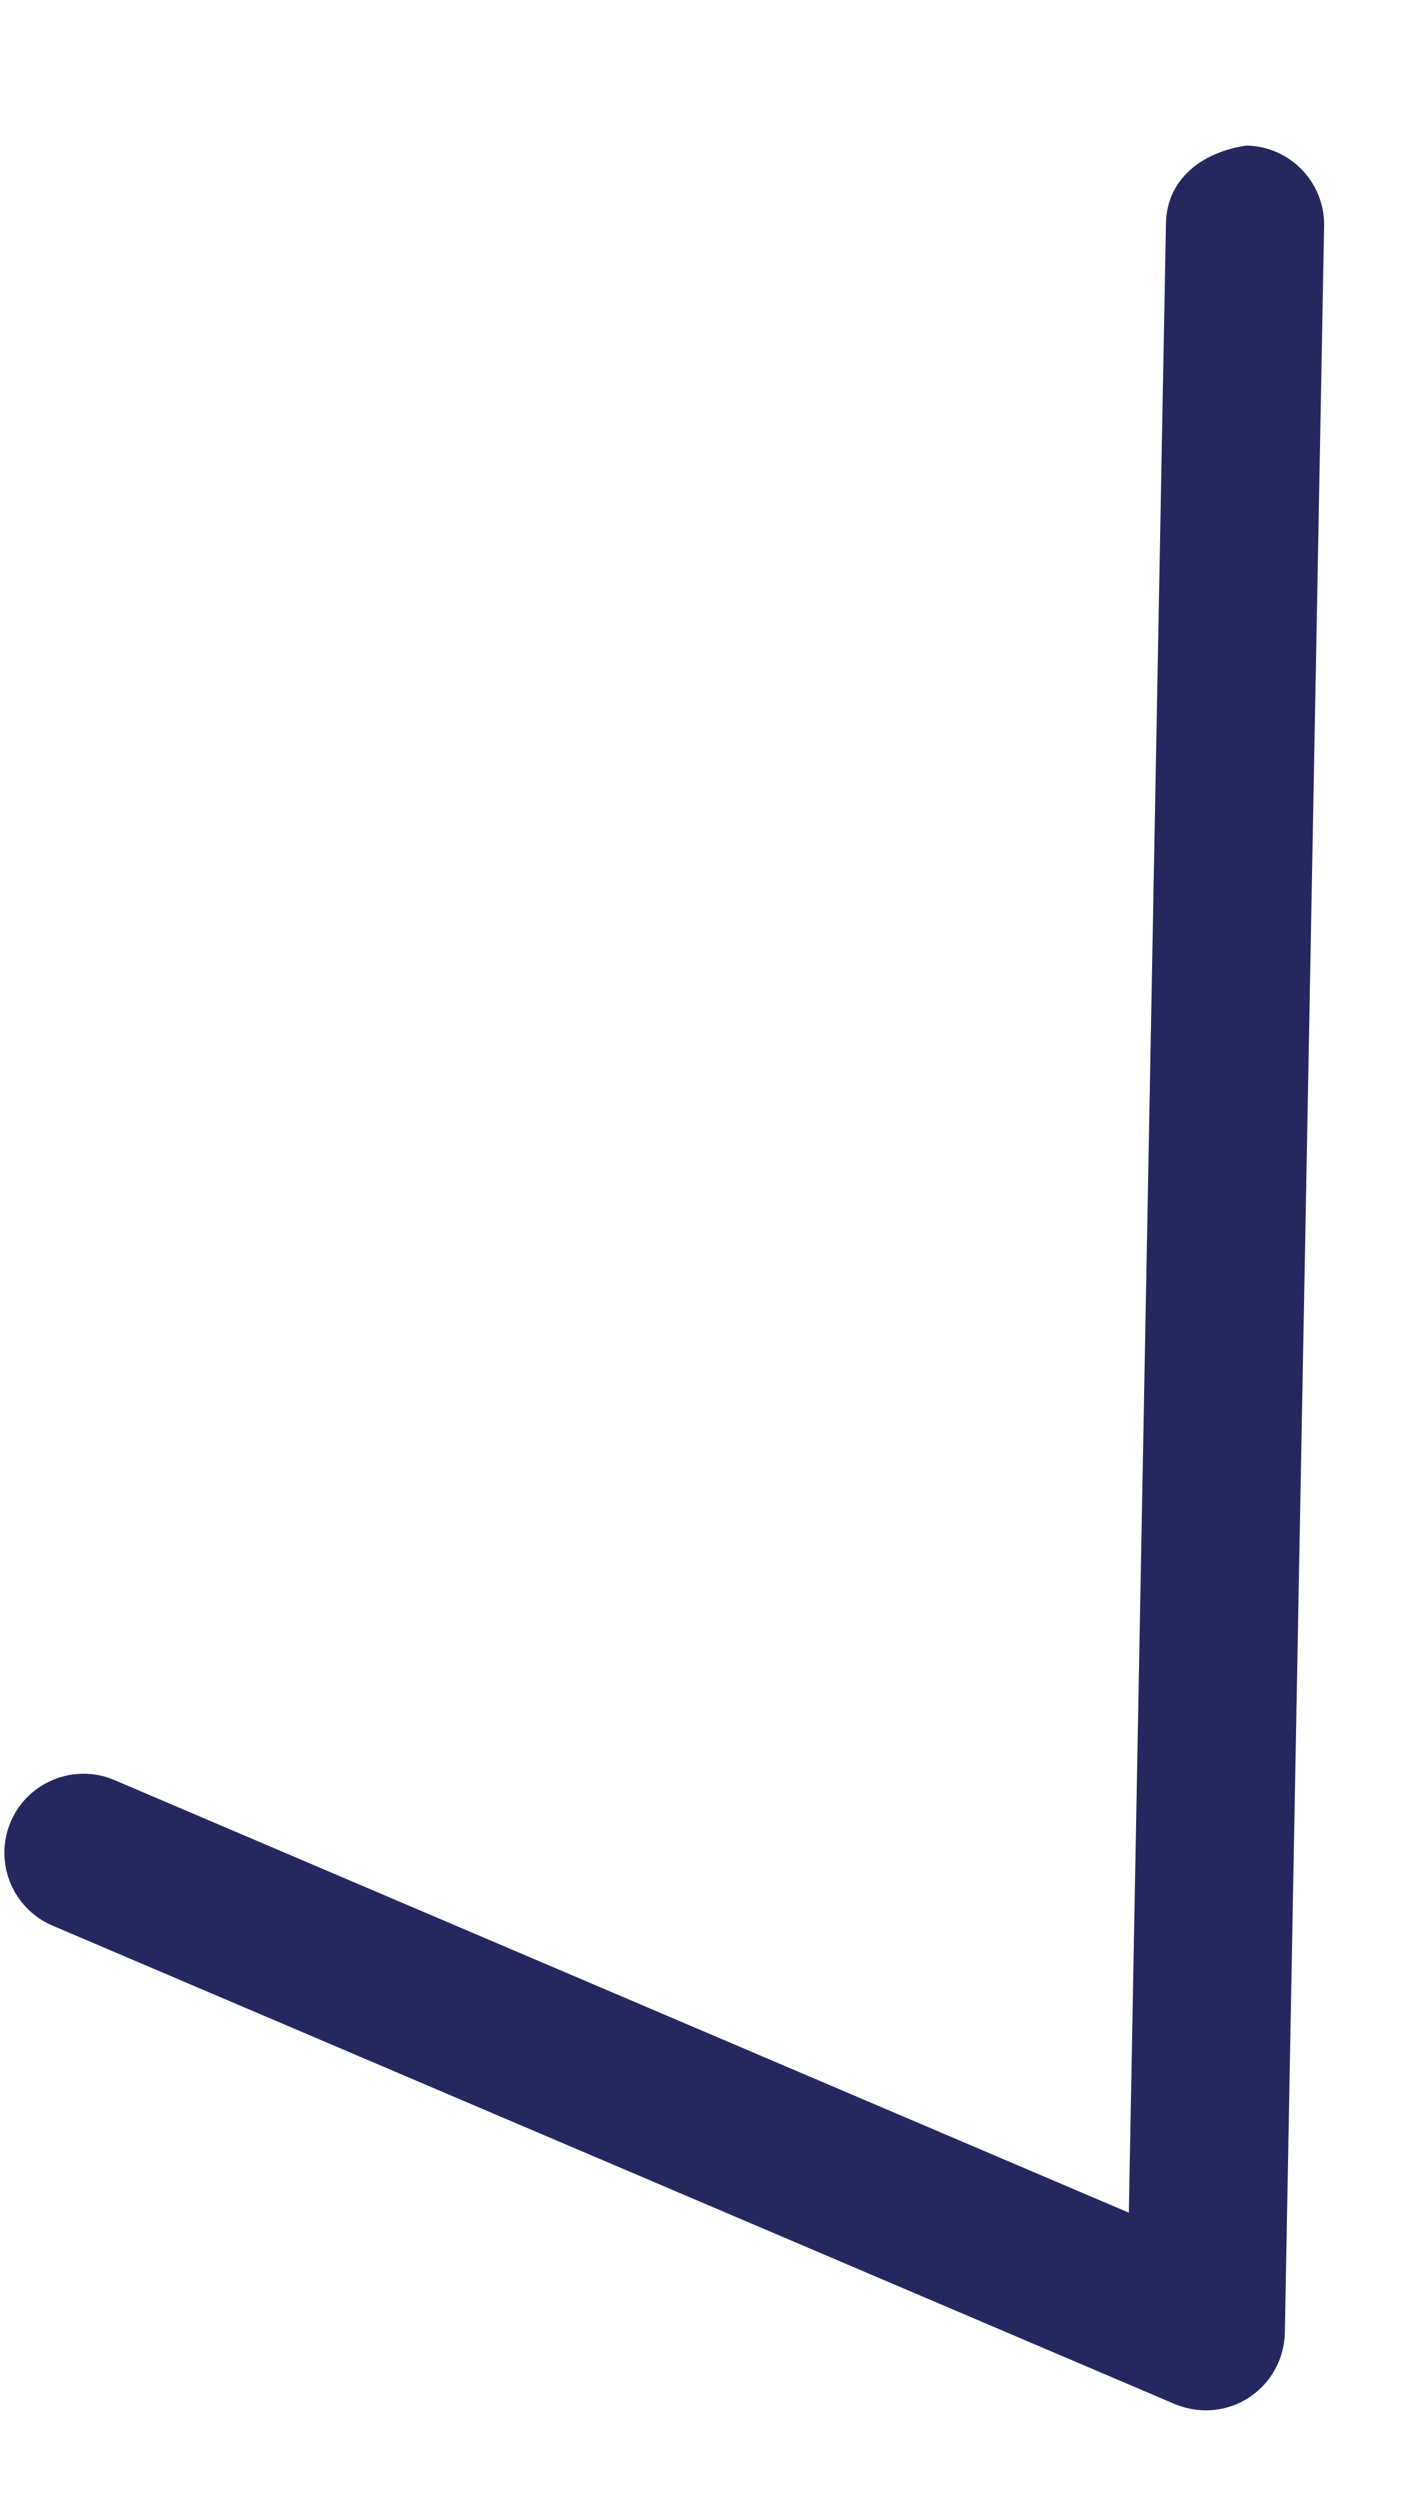 <?xml version="1.0" encoding="UTF-8" standalone="no"?><svg width='8' height='14' viewBox='0 0 8 14' fill='none' xmlns='http://www.w3.org/2000/svg'>
<path d='M6.755 13.498C6.697 13.498 6.638 13.486 6.582 13.463L0.293 10.783C0.069 10.687 -0.036 10.426 0.06 10.202C0.155 9.977 0.418 9.873 0.64 9.968L6.324 12.391L6.532 1.25C6.537 1.006 6.728 0.853 6.983 0.815C7.228 0.82 7.423 1.022 7.418 1.267L7.198 13.064C7.195 13.211 7.119 13.347 6.996 13.427C6.923 13.474 6.84 13.498 6.755 13.498Z' fill='#25285F'/>
</svg>
